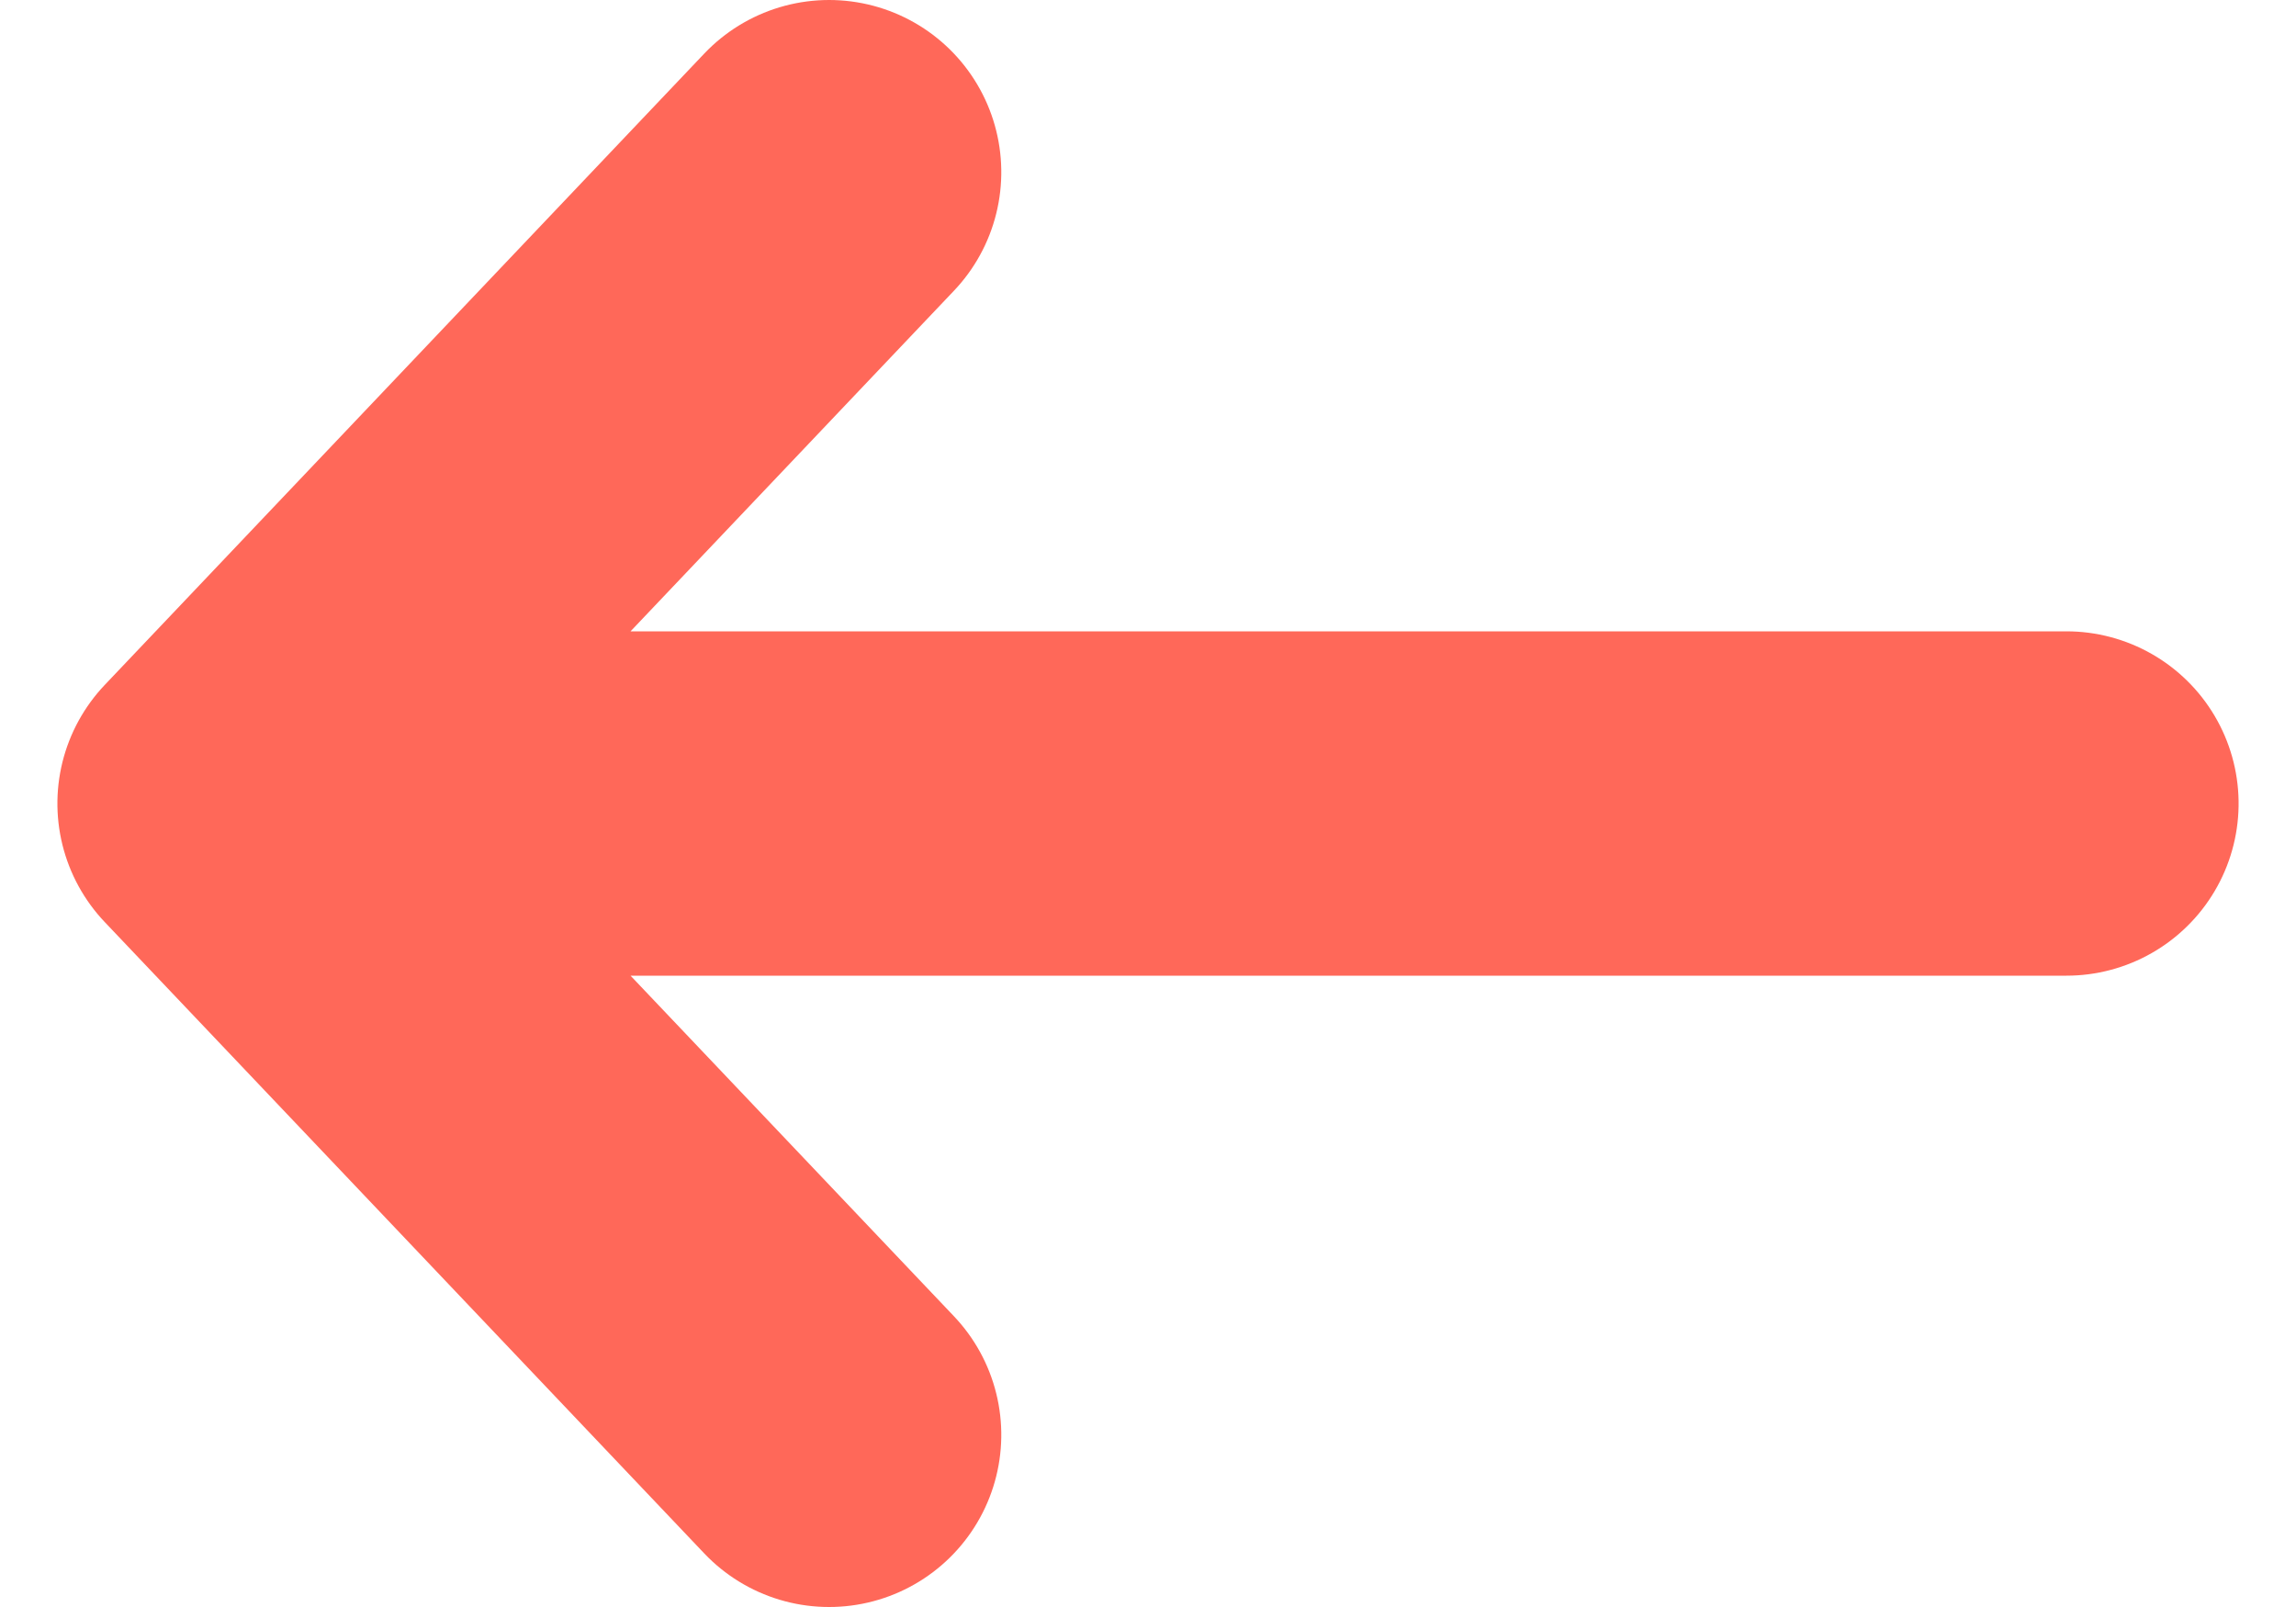 <?xml version="1.0" encoding="UTF-8"?>
<svg width="20px" height="14px" viewBox="0 0 20 14" version="1.1" xmlns="http://www.w3.org/2000/svg" xmlns:xlink="http://www.w3.org/1999/xlink">
    <!-- Generator: Sketch 51.1 (57501) - http://www.bohemiancoding.com/sketch -->
    <title>back</title>
    <desc>Created with Sketch.</desc>
    <defs></defs>
    <g id="Game" stroke="none" stroke-width="1" fill="none" fill-rule="evenodd" stroke-linecap="round" stroke-linejoin="round">
        <g id="Question" transform="translate(-215, -118)" stroke="#FF6859" stroke-width="3">
            <path d="M225,117 L225,133 M230.5,127.778 L225,133 L219.5,127.778" id="back" transform="translate(225, 125) rotate(90) translate(-225, -125) "></path>
        </g>
    </g>
</svg>